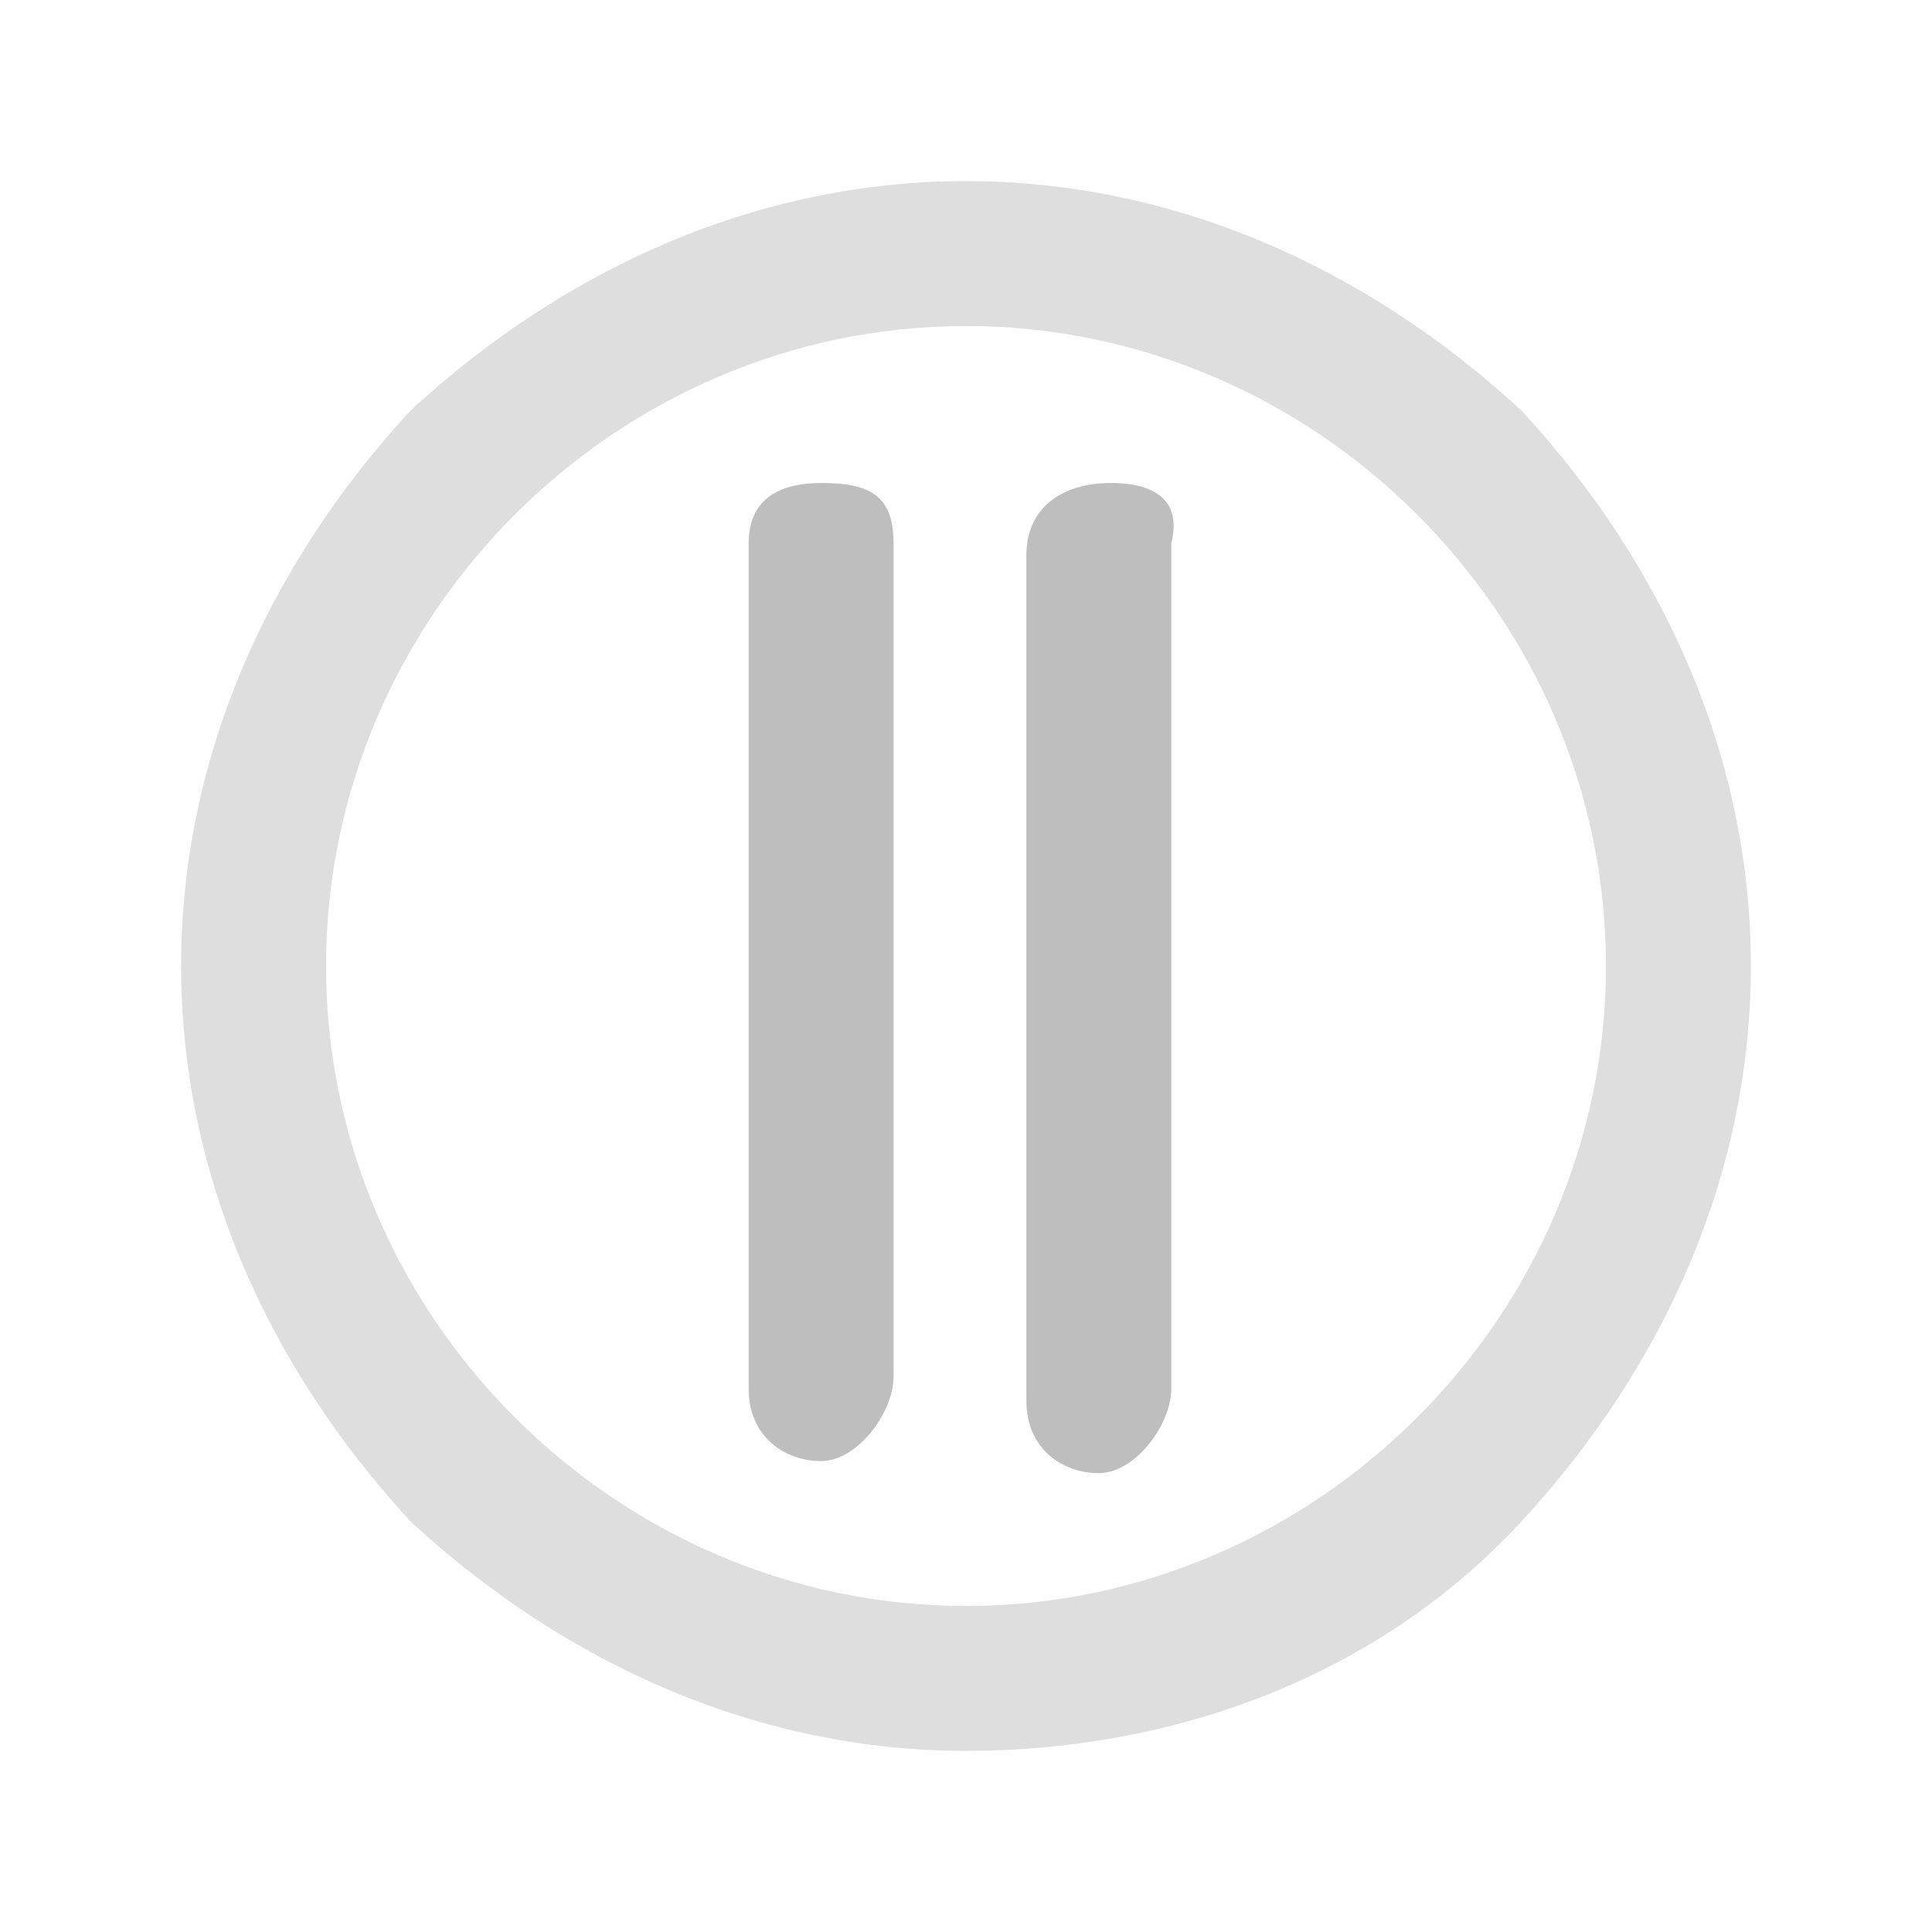 <?xml version="1.0" encoding="utf-8"?>
<!-- Generator: Adobe Illustrator 23.0.4, SVG Export Plug-In . SVG Version: 6.00 Build 0)  -->
<svg version="1.1"
	 id="Layer_1" xmlns:cc="http://creativecommons.org/ns#" xmlns:dc="http://purl.org/dc/elements/1.1/" xmlns:inkscape="http://www.inkscape.org/namespaces/inkscape" xmlns:rdf="http://www.w3.org/1999/02/22-rdf-syntax-ns#" xmlns:sodipodi="http://sodipodi.sourceforge.net/DTD/sodipodi-0.dtd" xmlns:svg="http://www.w3.org/2000/svg"
	 xmlns="http://www.w3.org/2000/svg" xmlns:xlink="http://www.w3.org/1999/xlink" x="0px" y="0px" viewBox="0 0 16 16"
	 style="enable-background:new 0 0 16 16;" xml:space="preserve">
<style type="text/css">
	.st0{fill:#BEBEBE;}
	.st1{opacity:0.5;fill:#BEBEBE;enable-background:new    ;}
</style>
<sodipodi:namedview  bordercolor="#666666" borderopacity="1" gridtolerance="10" guidetolerance="10" id="namedview11" inkscape:current-layer="Layer_1" inkscape:cx="5.3220339" inkscape:cy="8" inkscape:pageopacity="0" inkscape:pageshadow="2" inkscape:window-height="1685" inkscape:window-maximized="0" inkscape:window-width="1373" inkscape:window-x="134" inkscape:window-y="55" inkscape:zoom="14.75" objecttolerance="10" pagecolor="#ffffff" showgrid="false" units="pt">
	</sodipodi:namedview>
<path id="path4" inkscape:connector-curvature="0" class="st0" d="M6.8,4C6.5,4,6.2,4.1,6.2,4.5v7c0,0.4,0.3,0.6,0.6,0.6
	s0.6-0.4,0.6-0.7V4.5C7.4,4.1,7.2,4,6.8,4z M9.2,4C8.8,4,8.5,4.2,8.5,4.6v7c0,0.4,0.3,0.6,0.6,0.6s0.6-0.4,0.6-0.7v-7
	C9.8,4.1,9.5,4,9.2,4z"/>
<path id="path8" inkscape:connector-curvature="0" class="st1" d="M8,14.5c-1.7,0-3.3-0.7-4.6-1.9C2.2,11.3,1.5,9.7,1.5,8
	s0.7-3.3,1.9-4.6C4.7,2.2,6.3,1.5,8,1.5s3.3,0.7,4.6,1.9c1.2,1.3,1.9,2.9,1.9,4.6s-0.7,3.3-1.9,4.6S9.7,14.5,8,14.5z M8,2.7
	C5.1,2.7,2.7,5.1,2.7,8s2.4,5.3,5.3,5.3s5.3-2.4,5.3-5.3S10.9,2.7,8,2.7z"/>
</svg>
